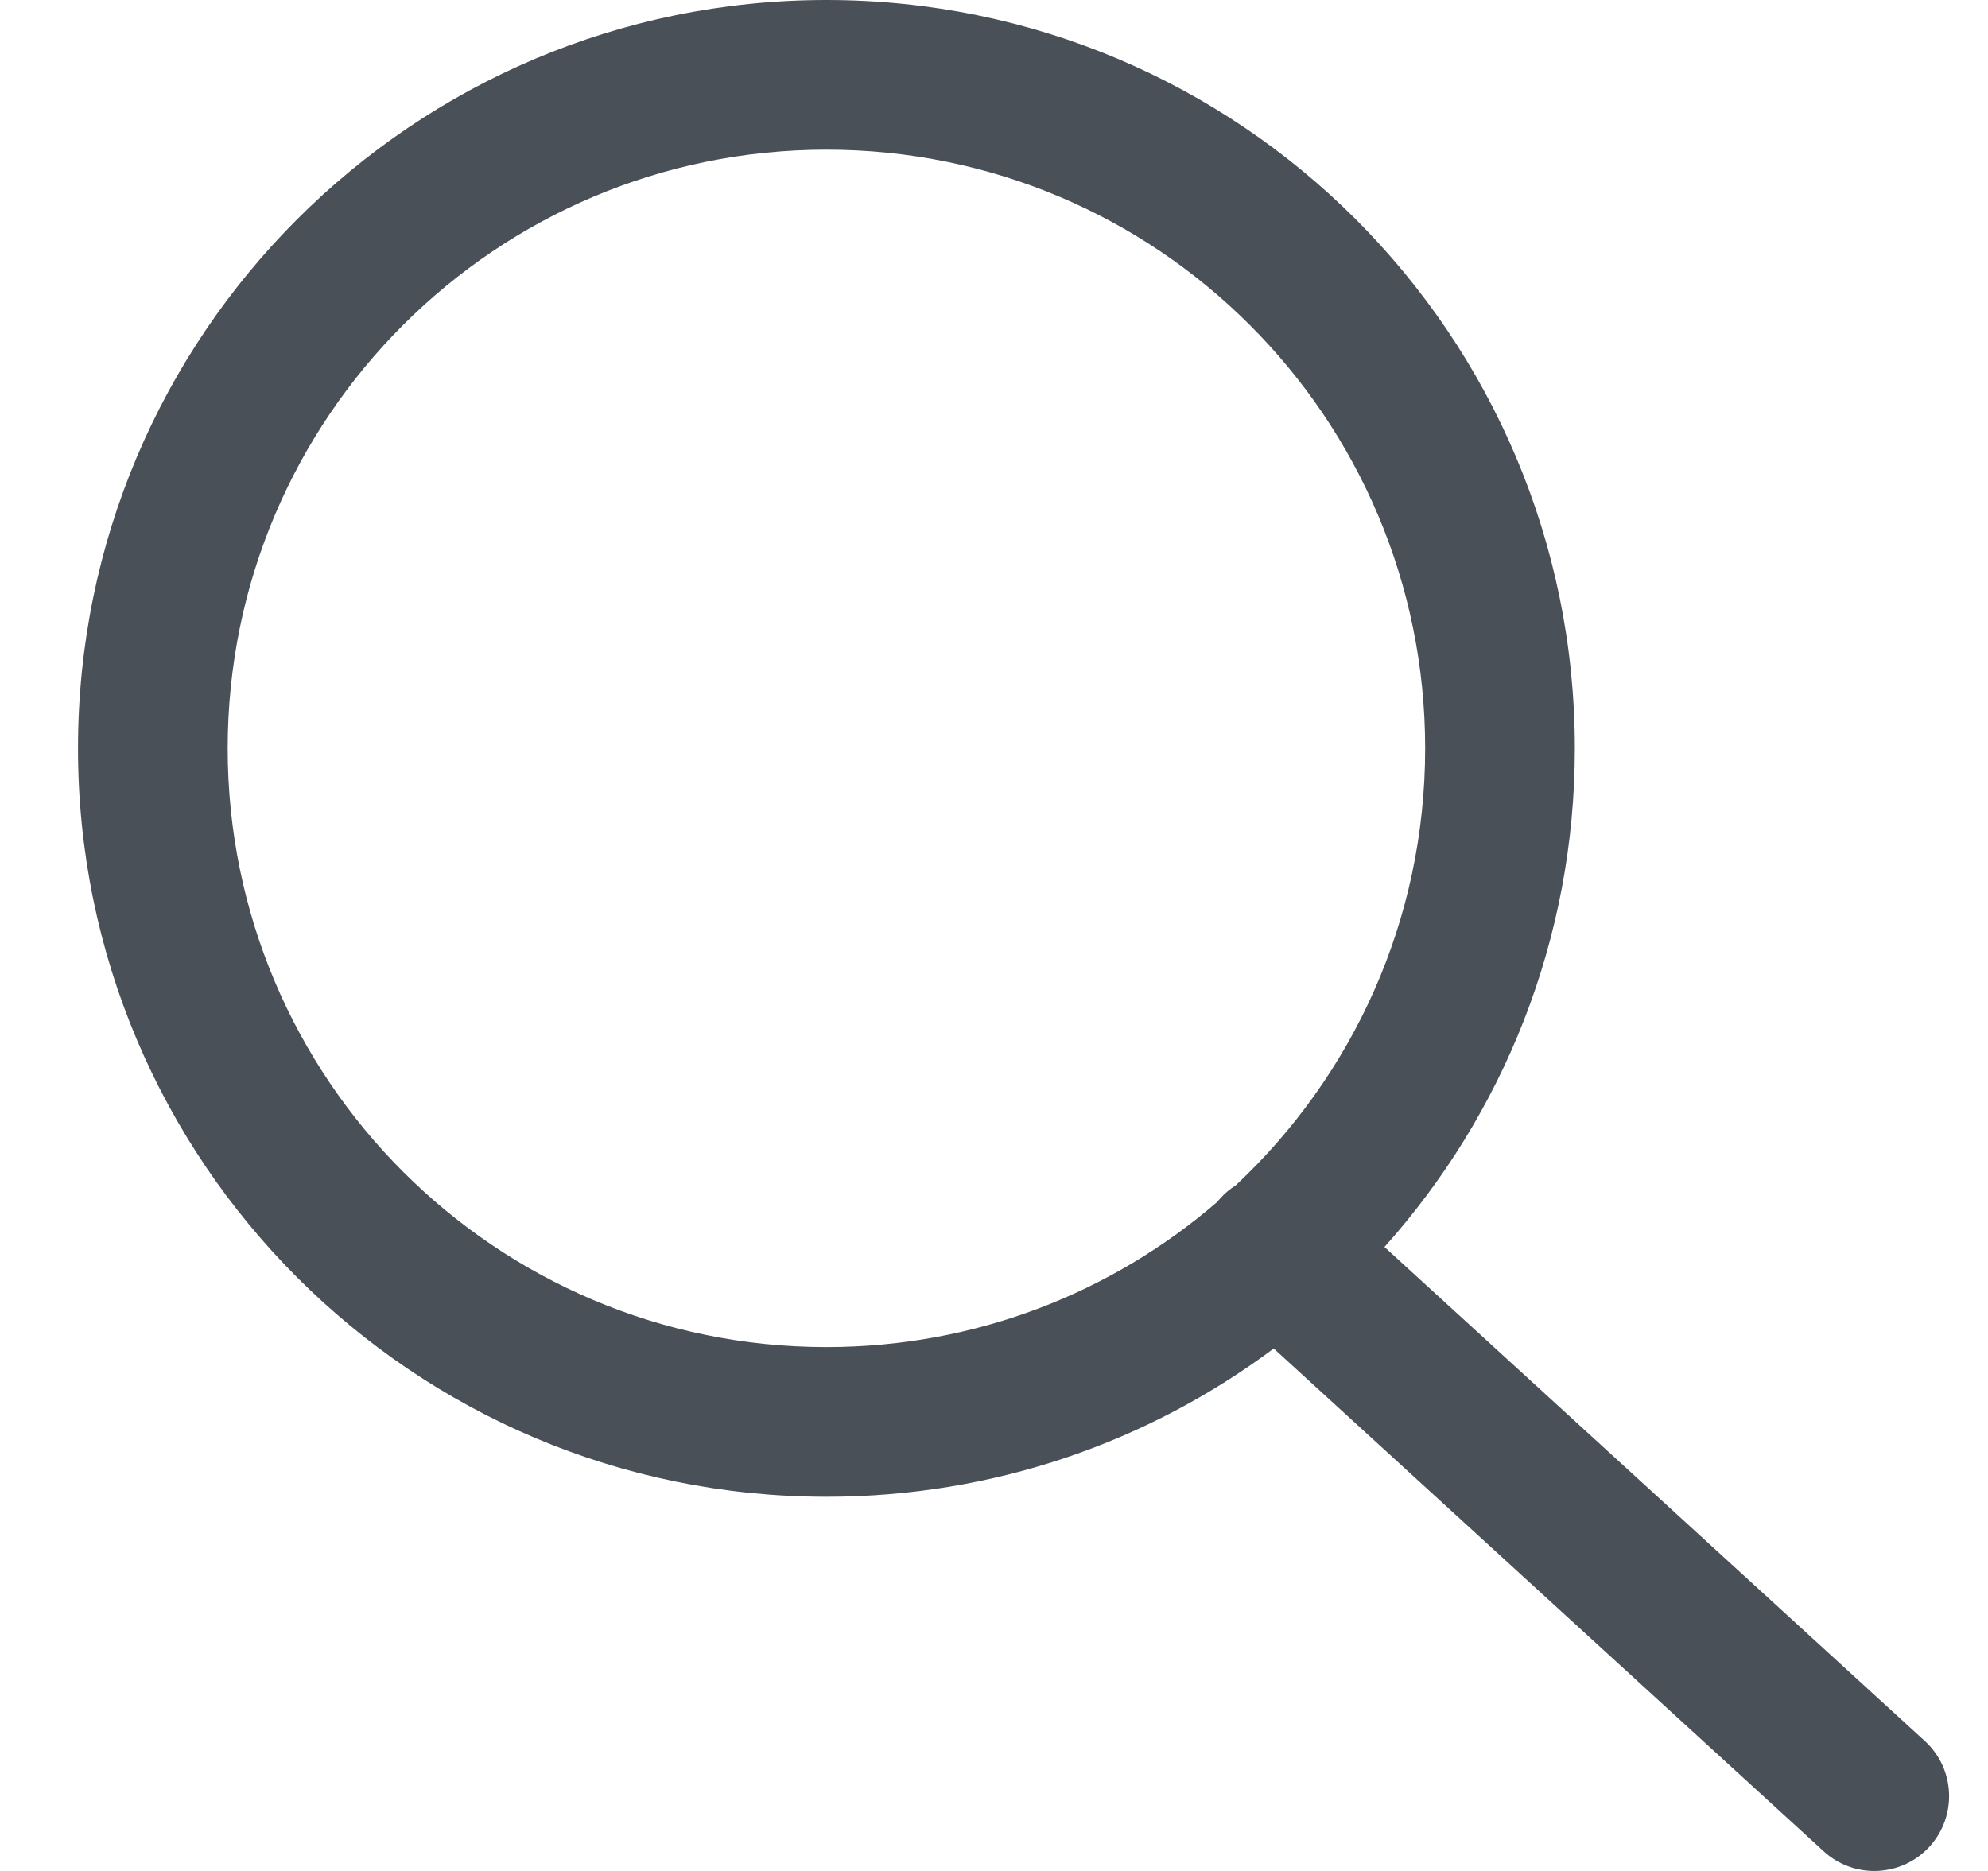 <svg width="17" height="16" viewBox="0 0 17 16" fill="none" xmlns="http://www.w3.org/2000/svg">
<path fill-rule="evenodd" clip-rule="evenodd" d="M7.067 12.8C3.533 12.8 0.667 9.934 0.667 6.4C0.667 2.865 3.533 0 7.067 0C10.602 0 13.467 2.865 13.467 6.4C13.467 8.038 12.852 9.532 11.839 10.664L16.459 14.888C16.72 15.126 16.738 15.531 16.5 15.792C16.261 16.053 15.856 16.071 15.595 15.832L10.892 11.532C9.825 12.329 8.501 12.8 7.067 12.8ZM10.567 10.137C10.519 10.167 10.475 10.204 10.435 10.248C10.425 10.259 10.415 10.27 10.405 10.282C9.509 11.054 8.343 11.52 7.067 11.52C4.24 11.52 1.947 9.228 1.947 6.4C1.947 3.572 4.24 1.28 7.067 1.28C9.895 1.28 12.187 3.572 12.187 6.4C12.187 7.874 11.564 9.203 10.567 10.137Z" fill="#495057"/>
</svg>
